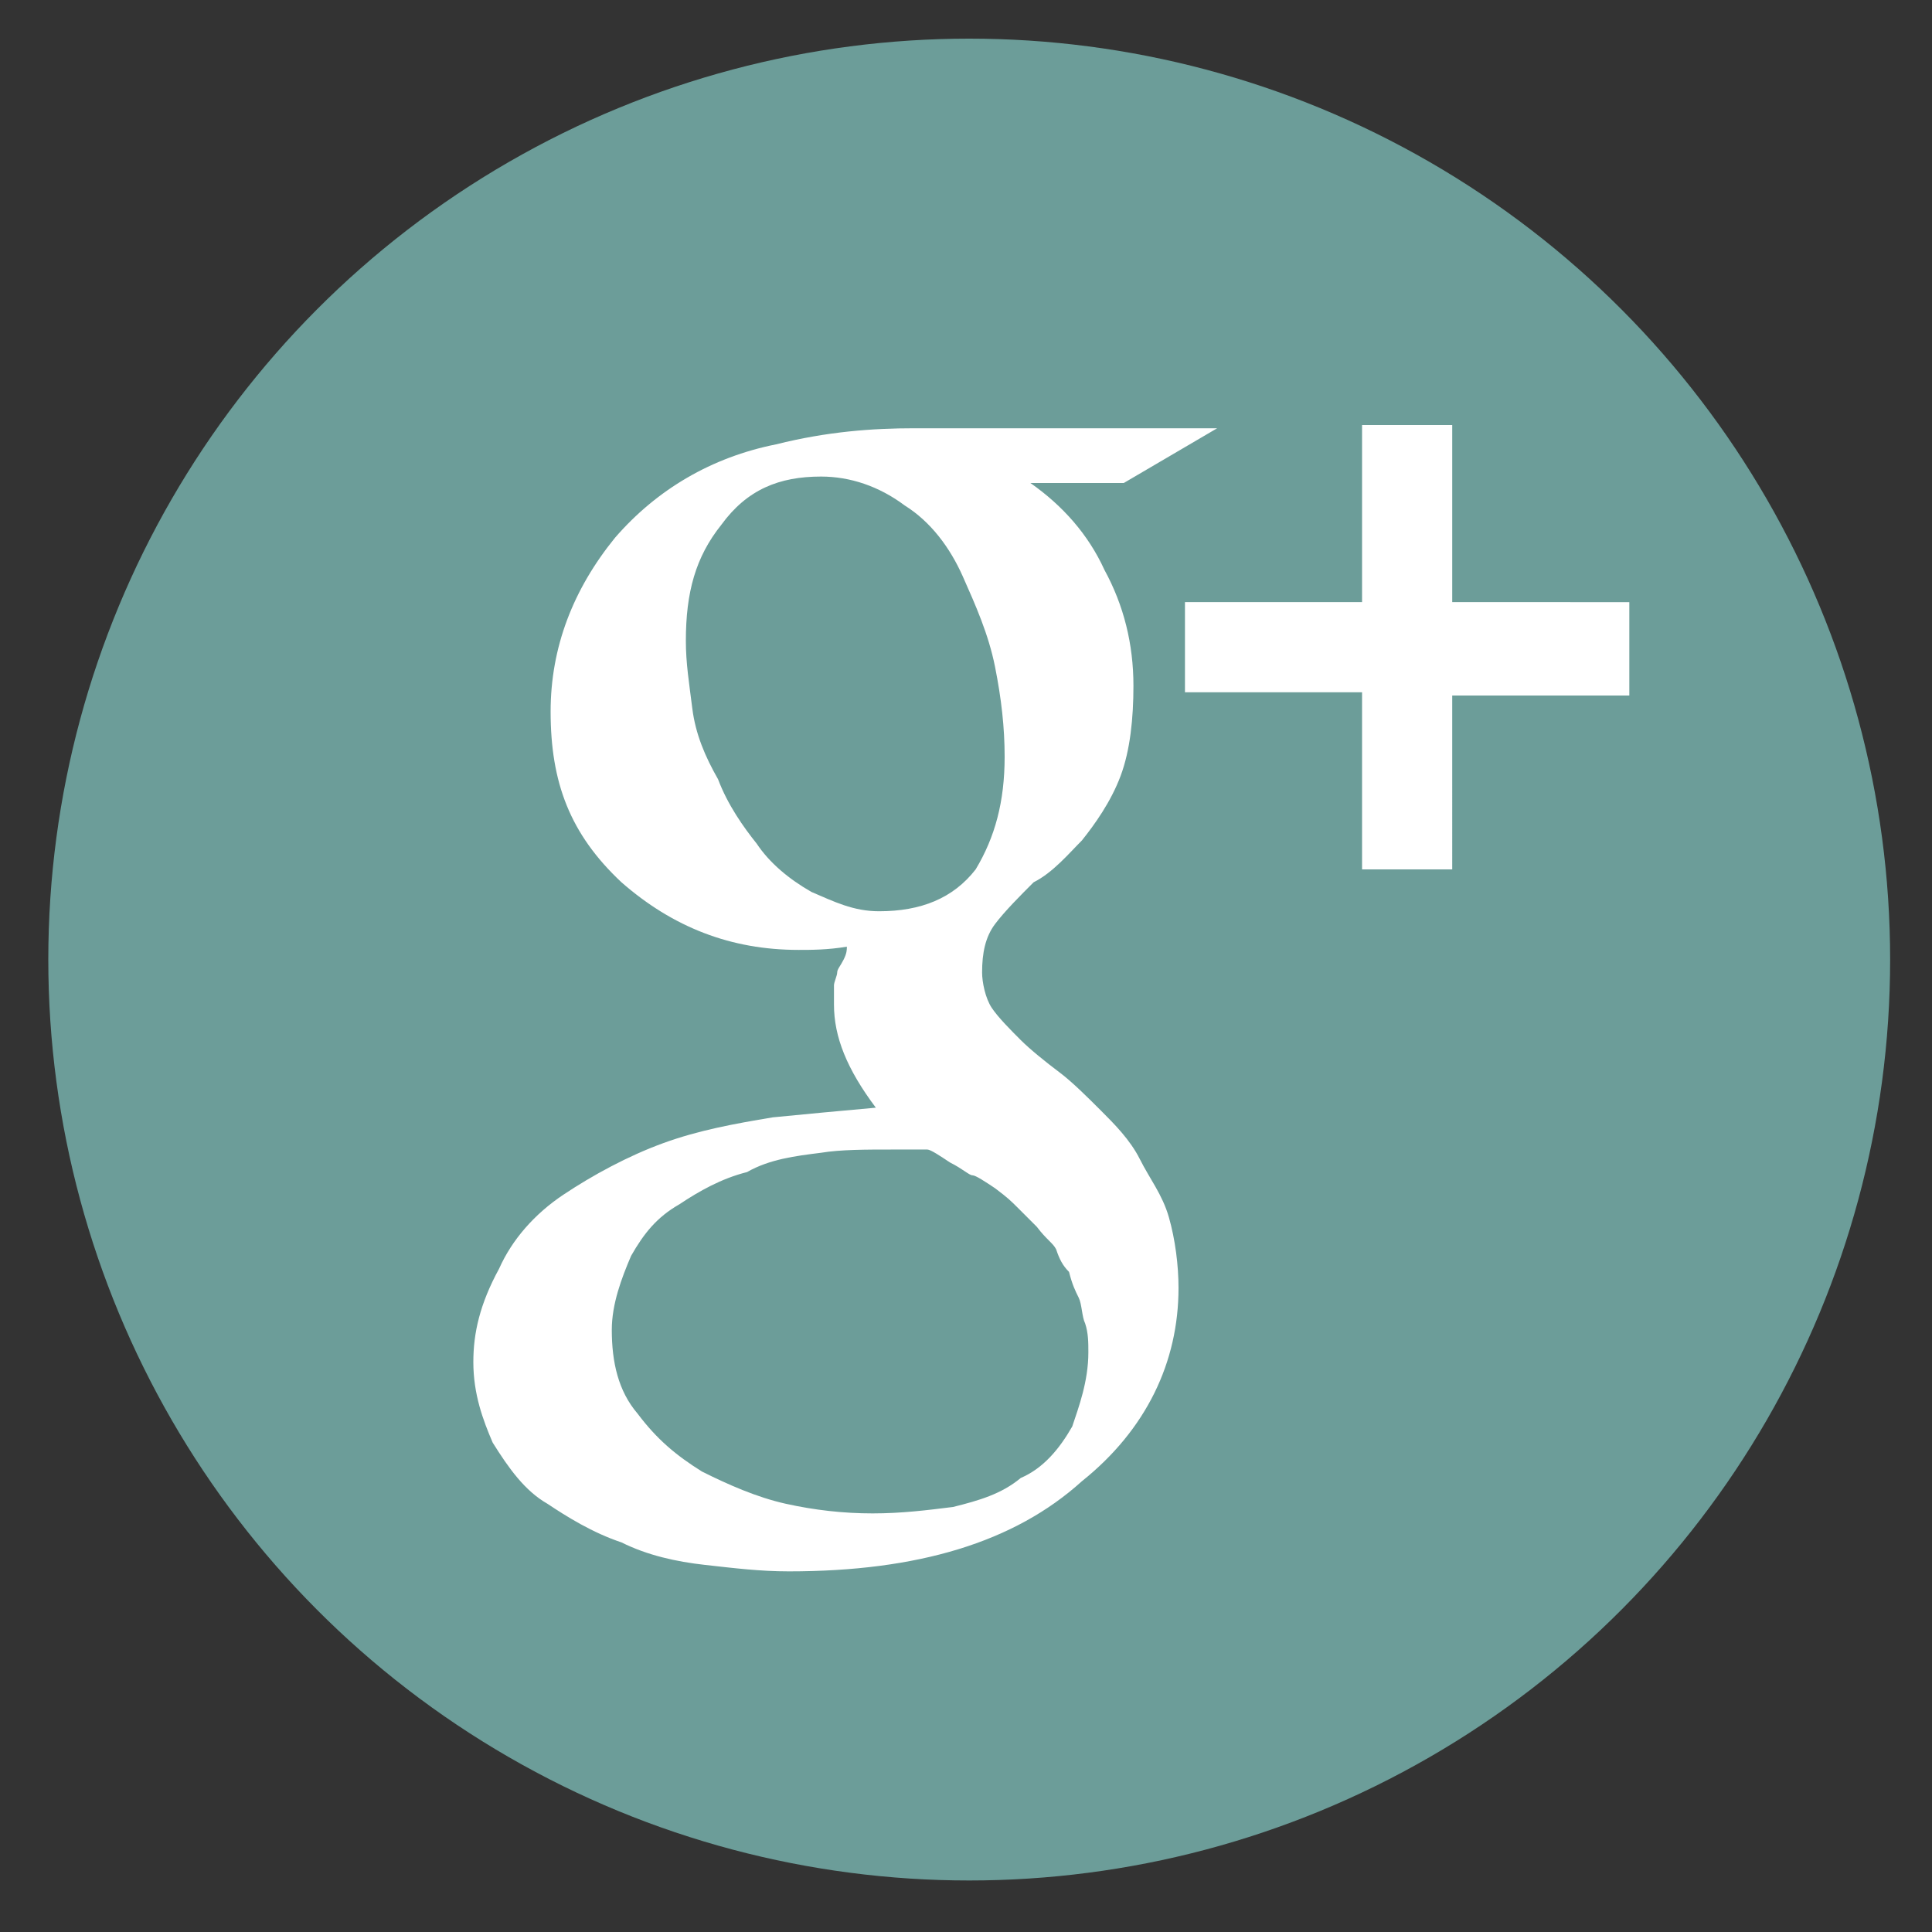<?xml version="1.0" encoding="utf-8"?>
<!-- Generator: Adobe Illustrator 19.2.1, SVG Export Plug-In . SVG Version: 6.00 Build 0)  -->
<svg version="1.1" baseProfile="tiny" id="Layer_1" xmlns="http://www.w3.org/2000/svg" xmlns:xlink="http://www.w3.org/1999/xlink"
	 x="0px" y="0px" viewBox="0 0 60 60" xml:space="preserve">
<rect x="0" y="0" width="60" height="60" fill="#333333" stroke="none"/>
<circle fill="#6C9D99" cx="30.1" cy="29.8" r="28.6"/>
<path fill="#FFFFFF" d="M33.8,42c0-0.3,0-0.6-0.1-0.9c-0.1-0.2-0.1-0.6-0.2-0.8c-0.1-0.2-0.2-0.4-0.3-0.8c-0.2-0.2-0.3-0.4-0.4-0.7
	c-0.1-0.2-0.3-0.3-0.6-0.7c-0.2-0.2-0.4-0.4-0.6-0.6s-0.3-0.3-0.7-0.6c-0.3-0.2-0.6-0.4-0.7-0.4c-0.1,0-0.3-0.2-0.7-0.4
	c-0.3-0.2-0.6-0.4-0.7-0.4c-0.2,0-0.6,0-1.1,0c-0.8,0-1.6,0-2.2,0.1c-0.8,0.1-1.6,0.2-2.3,0.6c-0.8,0.2-1.5,0.6-2.1,1
	c-0.7,0.4-1.1,0.9-1.5,1.6c-0.3,0.7-0.6,1.5-0.6,2.3c0,1,0.2,1.9,0.8,2.6c0.6,0.8,1.2,1.3,2,1.8c0.8,0.4,1.7,0.8,2.6,1
	s1.8,0.3,2.7,0.3c0.9,0,1.7-0.1,2.5-0.2c0.8-0.2,1.5-0.4,2.1-0.9c0.7-0.3,1.2-0.9,1.6-1.6C33.5,43.7,33.8,42.9,33.8,42z M31.2,23.5
	c0-0.9-0.1-1.8-0.3-2.8s-0.6-1.9-1-2.8s-1-1.7-1.8-2.2c-0.8-0.6-1.7-0.9-2.6-0.9c-1.3,0-2.3,0.4-3.1,1.5c-0.8,1-1.1,2.1-1.1,3.6
	c0,0.7,0.1,1.3,0.2,2.1c0.1,0.8,0.4,1.5,0.8,2.2c0.3,0.8,0.8,1.5,1.2,2c0.4,0.6,1,1.1,1.7,1.5c0.7,0.3,1.3,0.6,2.1,0.6
	c1.3,0,2.3-0.4,3-1.3C30.9,26,31.2,24.9,31.2,23.5z M28.4,13.3h9.4L34.9,15H32c1,0.7,1.8,1.6,2.3,2.7c0.6,1.1,0.9,2.3,0.9,3.6
	c0,1-0.1,2-0.4,2.8c-0.3,0.8-0.8,1.5-1.2,2c-0.4,0.4-0.9,1-1.5,1.3c-0.4,0.4-0.9,0.9-1.2,1.3c-0.3,0.4-0.4,0.9-0.4,1.5
	c0,0.3,0.1,0.8,0.3,1.1c0.2,0.3,0.6,0.7,0.9,1c0.3,0.3,0.8,0.7,1.2,1s0.9,0.8,1.3,1.2s0.9,0.9,1.2,1.5c0.3,0.6,0.7,1.1,0.9,1.8
	c0.2,0.7,0.3,1.5,0.3,2.2c0,2.3-1,4.4-3,6c-2.1,1.9-5.1,2.8-9.1,2.8c-0.9,0-1.7-0.1-2.6-0.2c-0.9-0.1-1.8-0.3-2.6-0.7
	c-0.9-0.3-1.7-0.8-2.3-1.2c-0.7-0.4-1.2-1.1-1.7-1.9c-0.3-0.7-0.6-1.5-0.6-2.5c0-0.9,0.2-1.8,0.8-2.9c0.4-0.9,1.1-1.7,2-2.3
	s2-1.2,3.1-1.6s2.2-0.6,3.4-0.8c1-0.1,2.1-0.2,3.2-0.3c-0.9-1.2-1.3-2.2-1.3-3.2c0-0.2,0-0.3,0-0.6c0-0.1,0.1-0.3,0.1-0.4
	c0-0.1,0.1-0.2,0.2-0.4c0.1-0.2,0.1-0.3,0.1-0.4c-0.6,0.1-1.1,0.1-1.5,0.1c-2.1,0-3.9-0.7-5.5-2.1c-1.6-1.5-2.2-3.1-2.2-5.3
	c0-2,0.7-3.8,2-5.4c1.3-1.5,3-2.5,5-2.9C25.7,13.4,27.1,13.3,28.4,13.3z M50.6,18.8v2.8h-5.5V27h-2.8v-5.5h-5.5v-2.8h5.5v-5.5h2.8
	v5.5H50.6z"/>
</svg>
